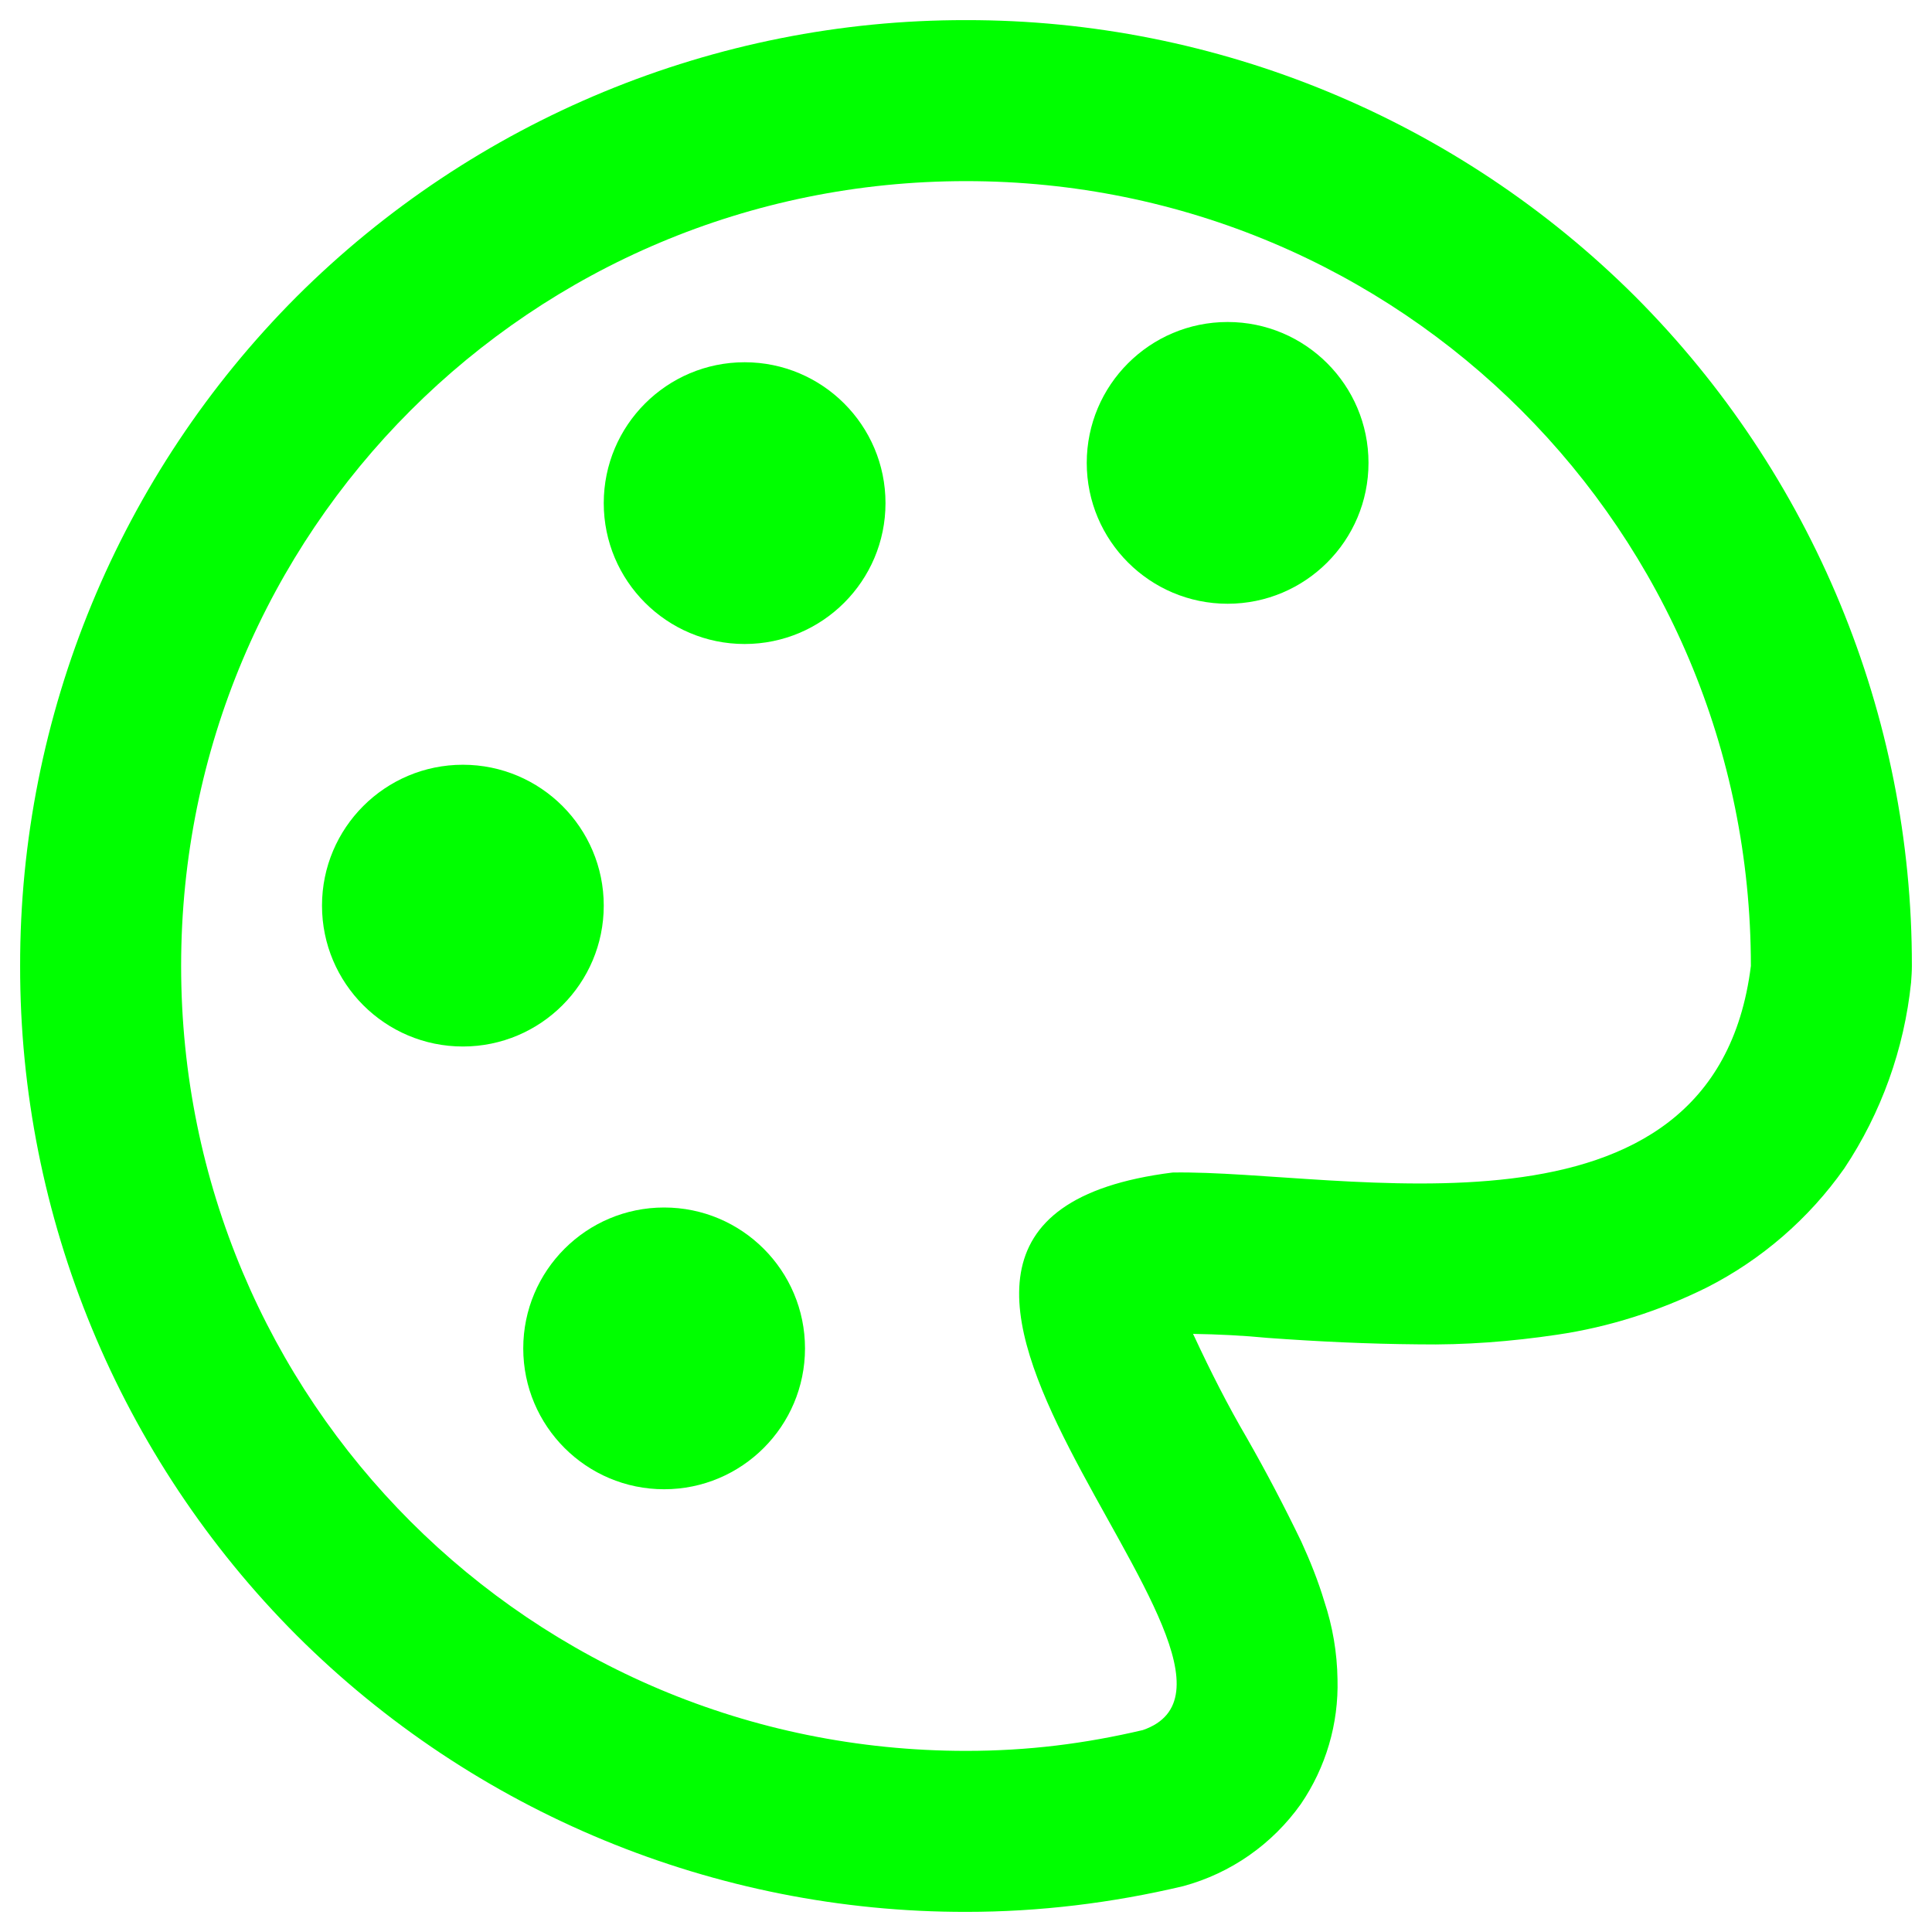 <?xml version="1.0" encoding="UTF-8" standalone="no"?><!-- Generator: Gravit.io --><svg xmlns="http://www.w3.org/2000/svg" xmlns:xlink="http://www.w3.org/1999/xlink" style="isolation:isolate" viewBox="0 0 48 48" width="48pt" height="48pt"><linearGradient id="_lgradient_86" x1="0" y1="0.5" x2="1" y2="0.5" gradientTransform="matrix(47,0,0,47,0.5,0.5)" gradientUnits="userSpaceOnUse"><stop offset="0%" stop-opacity="1" style="stop-color:rgb(0,255,0)"/><stop offset="51.739%" stop-opacity="1" style="stop-color:rgb(0,255,0)"/><stop offset="98.696%" stop-opacity="1" style="stop-color:rgb(0,255,0)"/></linearGradient><path d=" M 43.5 23.999 C 42.586 31.312 33.323 29.058 29.132 29.131 C 19.064 30.398 32.61 41.525 28.394 42.983 C 26.953 43.321 25.548 43.5 24.001 43.5 C 13.198 43.5 4.5 34.802 4.5 23.999 C 4.5 13.197 13.198 4.5 24.001 4.5 C 34.803 4.5 43.5 13.197 43.5 23.999 Z  M 29.64 33.14 C 29.65 33.16 29.66 33.18 29.67 33.2 C 30.07 34.06 30.5 34.91 30.98 35.73 C 31.46 36.57 31.91 37.43 32.33 38.3 C 32.55 38.78 32.75 39.28 32.9 39.78 C 33.11 40.41 33.22 41.06 33.23 41.72 C 33.26 42.83 32.94 43.91 32.32 44.82 C 31.61 45.82 30.58 46.54 29.4 46.86 C 27.63 47.28 25.82 47.5 24.01 47.5 C 17.77 47.51 11.78 45.03 7.37 40.63 C 2.97 36.22 0.49 30.23 0.5 24 C 0.49 17.77 2.97 11.78 7.37 7.37 C 11.78 2.97 17.77 0.49 24 0.5 C 30.23 0.49 36.22 2.97 40.63 7.37 C 45.03 11.78 47.51 17.77 47.5 24 C 47.5 24.14 47.49 24.27 47.48 24.41 C 47.31 26.06 46.74 27.65 45.82 29.03 C 44.94 30.28 43.76 31.3 42.4 31.99 C 41.23 32.57 39.98 32.97 38.69 33.16 C 37.55 33.33 36.39 33.42 35.24 33.4 C 33.99 33.39 32.74 33.33 31.5 33.24 C 30.88 33.18 30.26 33.15 29.64 33.14 Z  M 47.5 24 M 47.5 24 L 47.5 24 L 47.5 24 C 47.5 24 47.5 24 47.5 24 Z " fill-rule="evenodd" fill="url(#_lgradient_86)"/><linearGradient id="_lgradient_87" x1="0" y1="0.5" x2="1" y2="0.5" gradientTransform="matrix(7,0,0,7,13,30)" gradientUnits="userSpaceOnUse"><stop offset="0%" stop-opacity="1" style="stop-color:rgb(0,255,0)"/><stop offset="51.739%" stop-opacity="1" style="stop-color:rgb(0,255,0)"/><stop offset="98.261%" stop-opacity="1" style="stop-color:rgb(0,255,0)"/></linearGradient><path d=" M 13 33.5 C 13 31.568 14.568 30 16.5 30 C 18.432 30 20 31.568 20 33.5 C 20 35.432 18.432 37 16.5 37 C 14.568 37 13 35.432 13 33.5 Z " fill="url(#_lgradient_87)"/><linearGradient id="_lgradient_88" x1="0" y1="0.5" x2="1" y2="0.5" gradientTransform="matrix(7,0,0,7,8,19)" gradientUnits="userSpaceOnUse"><stop offset="0%" stop-opacity="1" style="stop-color:rgb(0,255,0)"/><stop offset="98.696%" stop-opacity="1" style="stop-color:rgb(0,255,0)"/></linearGradient><path d=" M 8 22.5 C 8 20.568 9.568 19 11.5 19 C 13.432 19 15 20.568 15 22.5 C 15 24.432 13.432 26 11.5 26 C 9.568 26 8 24.432 8 22.5 Z " fill="url(#_lgradient_88)"/><linearGradient id="_lgradient_89" x1="0" y1="0.5" x2="0.907" y2="0.92" gradientTransform="matrix(7,0,0,7,15,9)" gradientUnits="userSpaceOnUse"><stop offset="0%" stop-opacity="1" style="stop-color:rgb(0,255,0)"/><stop offset="83.888%" stop-opacity="1" style="stop-color:rgb(0,255,0)"/></linearGradient><path d=" M 15 12.5 C 15 10.568 16.568 9 18.5 9 C 20.432 9 22 10.568 22 12.5 C 22 14.432 20.432 16 18.5 16 C 16.568 16 15 14.432 15 12.5 Z " fill="url(#_lgradient_89)"/><linearGradient id="_lgradient_90" x1="0" y1="0.5" x2="0.907" y2="0.92" gradientTransform="matrix(7,0,0,7,27,8)" gradientUnits="userSpaceOnUse"><stop offset="0%" stop-opacity="1" style="stop-color:rgb(0,255,0)"/><stop offset="83.888%" stop-opacity="1" style="stop-color:rgb(0,255,0)"/></linearGradient><path d=" M 27 11.5 C 27 9.568 28.568 8 30.5 8 C 32.432 8 34 9.568 34 11.5 C 34 13.432 32.432 15 30.5 15 C 28.568 15 27 13.432 27 11.5 Z " fill="url(#_lgradient_90)"/></svg>